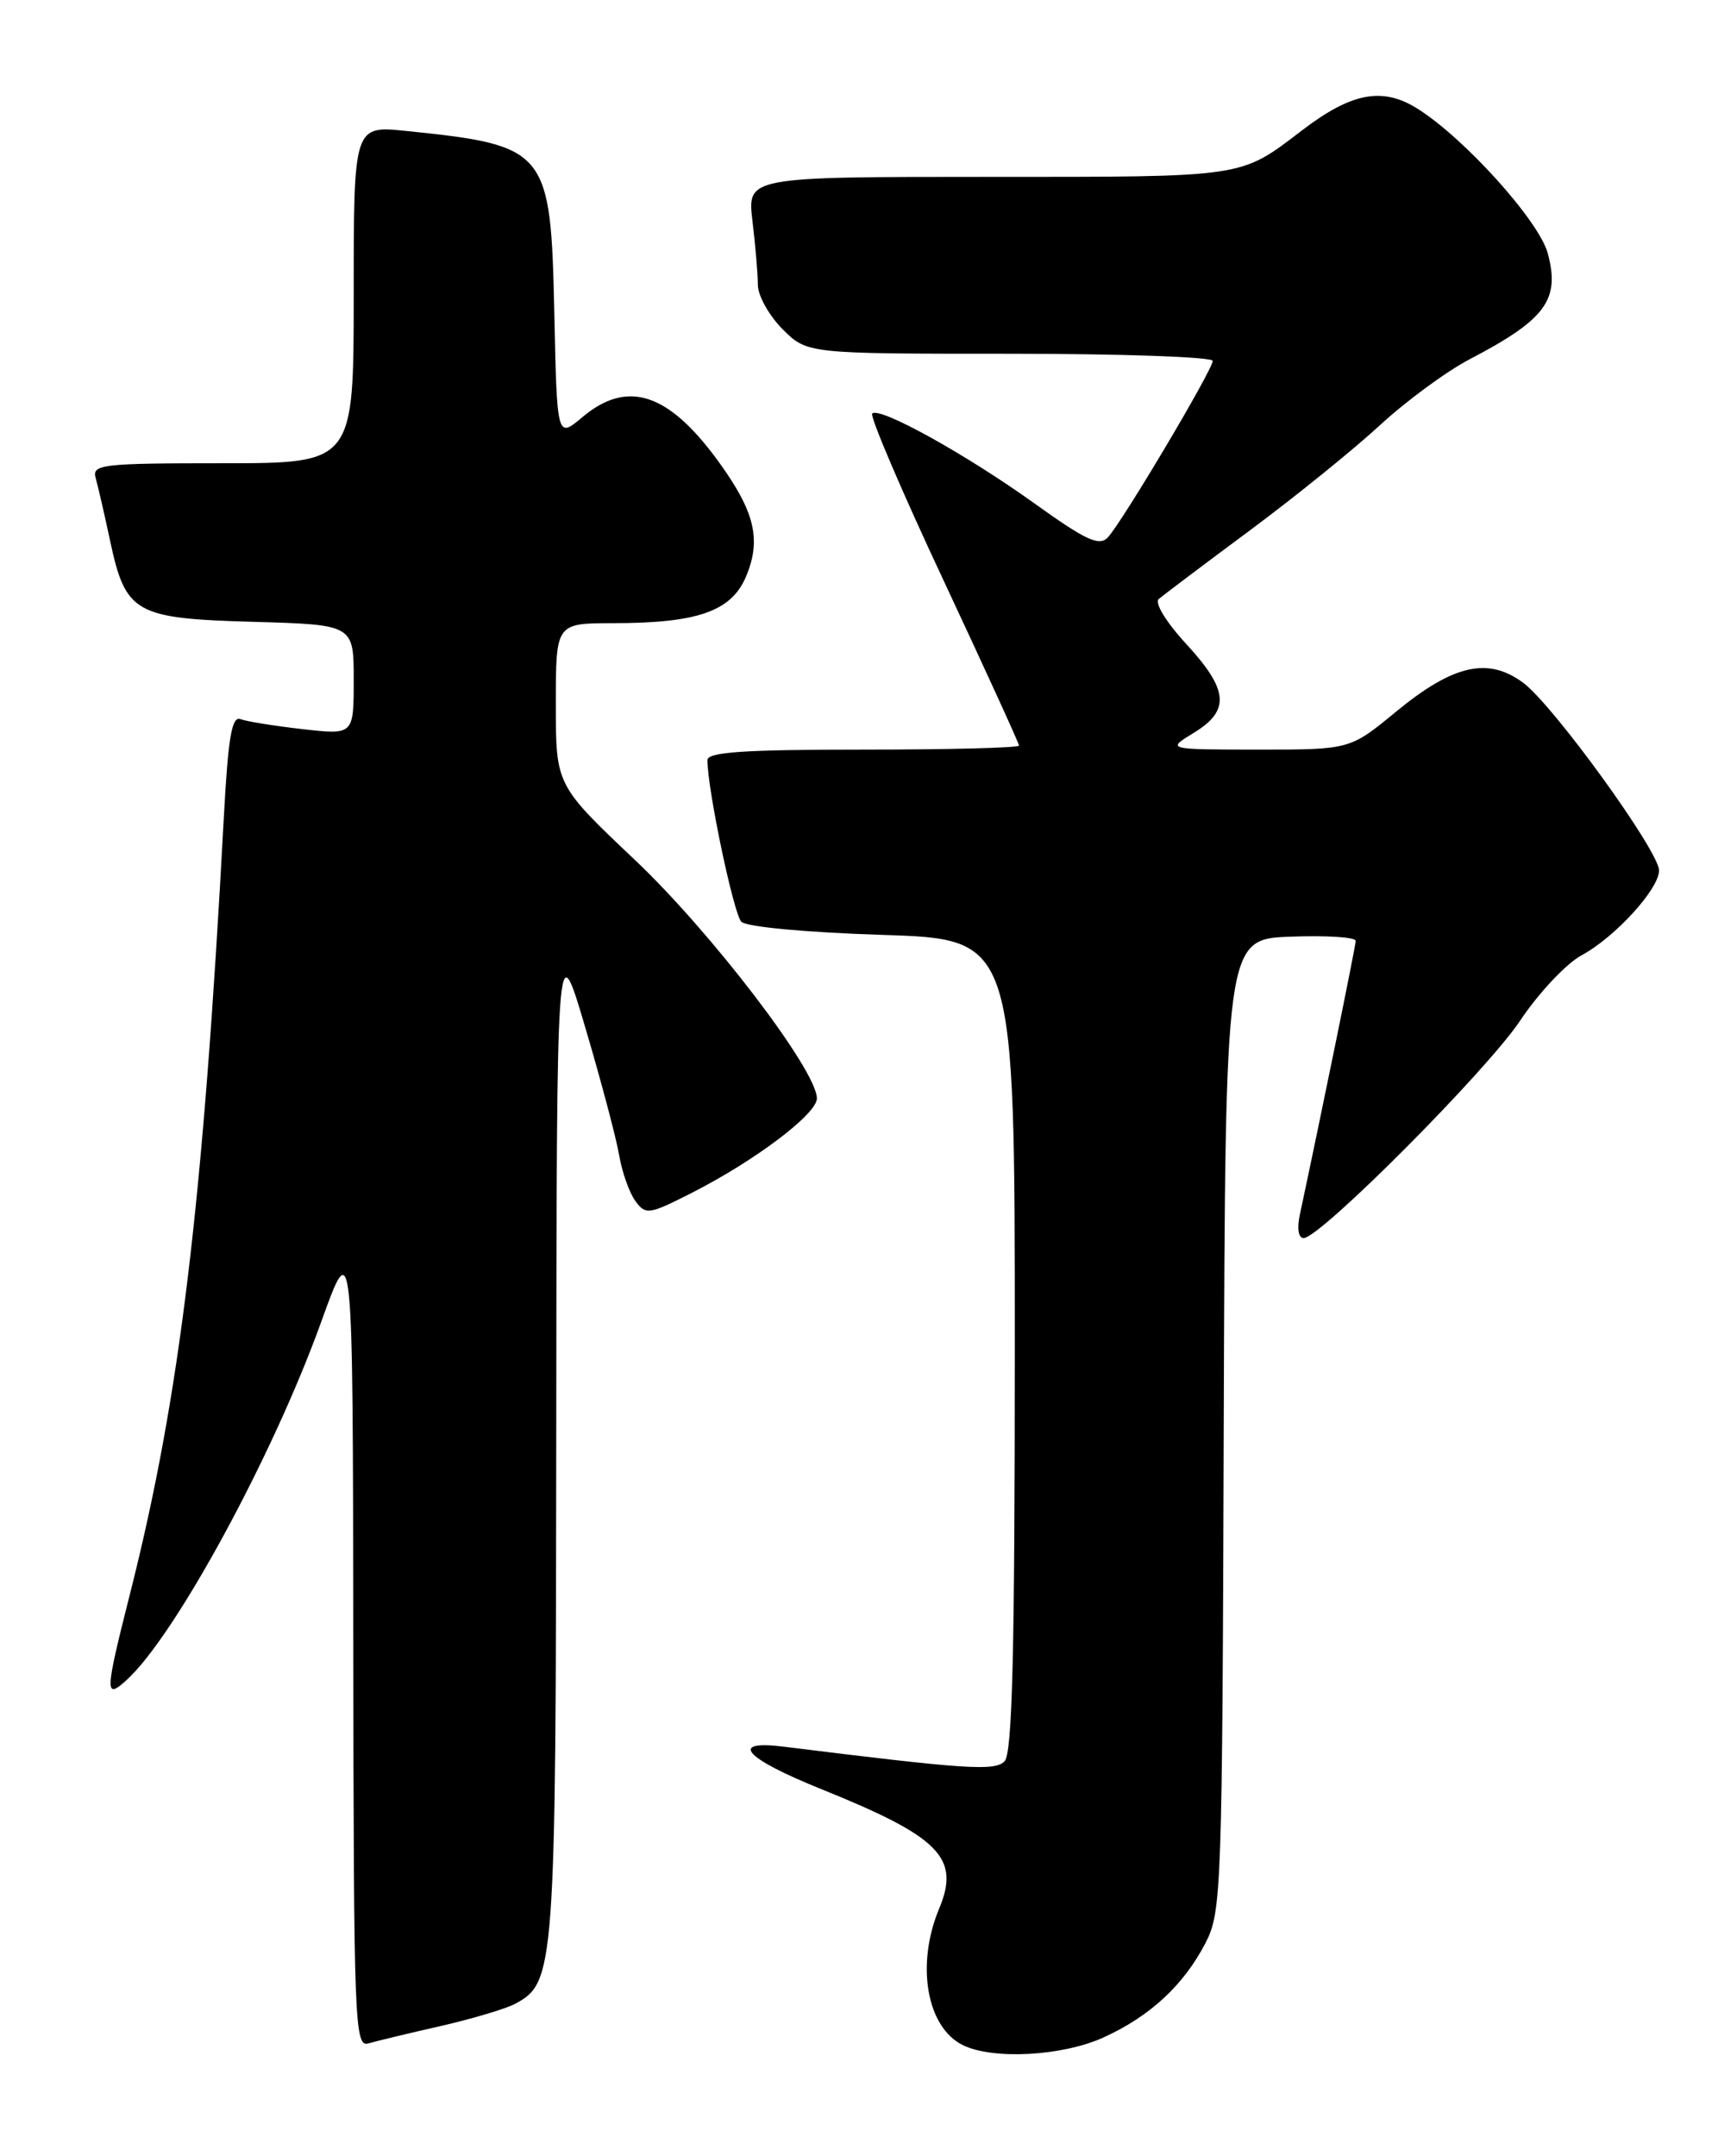 <?xml version="1.0" encoding="UTF-8" standalone="no"?>
<!DOCTYPE svg PUBLIC "-//W3C//DTD SVG 1.1//EN" "http://www.w3.org/Graphics/SVG/1.1/DTD/svg11.dtd" >
<svg xmlns="http://www.w3.org/2000/svg" xmlns:xlink="http://www.w3.org/1999/xlink" version="1.1" viewBox="0 0 204 256">
 <g >
 <path fill="currentColor"
d=" M 131.00 241.92 C 136.56 239.40 140.57 235.68 143.16 230.66 C 145.05 226.99 145.14 224.40 145.31 169.16 C 145.50 111.50 145.50 111.50 153.25 111.21 C 157.51 111.05 160.99 111.27 160.98 111.71 C 160.97 112.35 157.00 131.78 154.34 144.25 C 153.99 145.86 154.18 147.00 154.79 147.00 C 156.75 147.00 176.50 127.17 180.50 121.19 C 182.70 117.89 185.99 114.39 187.82 113.41 C 191.79 111.26 197.00 105.55 197.00 103.35 C 197.00 101.06 184.43 83.70 180.86 81.06 C 176.68 77.97 172.55 78.91 165.73 84.53 C 160.30 89.00 160.30 89.00 149.40 89.00 C 138.50 88.99 138.50 88.99 141.75 87.01 C 146.10 84.36 145.89 81.92 140.84 76.44 C 138.49 73.89 137.07 71.58 137.59 71.13 C 138.09 70.69 142.93 67.04 148.35 63.02 C 153.77 59.00 160.74 53.36 163.85 50.49 C 166.96 47.62 171.75 44.10 174.50 42.66 C 183.54 37.94 185.27 35.60 183.79 30.09 C 182.76 26.23 173.85 16.35 168.25 12.86 C 164.13 10.30 160.46 11.00 154.59 15.49 C 147.20 21.13 148.05 21.00 117.43 21.00 C 88.72 21.00 88.72 21.00 89.35 26.25 C 89.70 29.14 89.99 32.55 89.99 33.83 C 90.00 35.11 91.32 37.47 92.92 39.08 C 95.85 42.00 95.85 42.00 119.92 42.00 C 133.17 42.00 144.00 42.38 144.00 42.85 C 144.00 43.90 133.24 62.01 131.54 63.81 C 130.53 64.89 128.94 64.15 122.89 59.81 C 114.71 53.94 104.43 48.24 103.57 49.10 C 103.26 49.40 107.06 58.29 112.01 68.85 C 116.95 79.41 121.00 88.26 121.00 88.52 C 121.00 88.79 112.67 89.00 102.50 89.00 C 88.37 89.00 84.00 89.29 84.00 90.25 C 84.01 93.73 87.11 108.51 88.03 109.44 C 88.65 110.05 95.72 110.71 104.80 111.00 C 120.50 111.50 120.50 111.50 120.50 159.70 C 120.50 196.21 120.21 208.20 119.28 209.12 C 118.10 210.30 114.78 210.08 93.14 207.39 C 86.44 206.55 88.33 208.72 97.57 212.44 C 111.60 218.10 114.04 220.58 111.52 226.60 C 108.73 233.28 110.03 240.73 114.36 242.83 C 117.95 244.57 126.14 244.12 131.00 241.92 Z  M 52.32 240.55 C 56.07 239.69 60.04 238.51 61.15 237.92 C 65.90 235.38 66.00 234.01 66.05 170.28 C 66.10 110.50 66.10 110.50 69.50 122.00 C 71.37 128.32 73.18 135.15 73.52 137.16 C 73.86 139.17 74.73 141.61 75.44 142.59 C 76.67 144.27 77.04 144.22 82.12 141.64 C 89.67 137.80 97.00 132.27 97.00 130.41 C 97.00 127.10 84.49 110.71 75.38 102.09 C 66.00 93.21 66.00 93.21 66.00 83.61 C 66.00 74.00 66.00 74.00 72.75 73.99 C 82.85 73.99 86.86 72.58 88.60 68.42 C 90.42 64.06 89.63 60.76 85.36 54.86 C 79.39 46.62 74.51 45.02 69.15 49.53 C 66.14 52.06 66.14 52.06 65.82 37.13 C 65.40 17.78 64.99 17.27 48.25 15.55 C 42.00 14.90 42.00 14.90 42.00 34.95 C 42.00 55.00 42.00 55.00 26.43 55.00 C 12.08 55.00 10.90 55.14 11.36 56.75 C 11.63 57.71 12.41 61.08 13.08 64.24 C 14.92 72.82 16.02 73.44 30.10 73.83 C 42.00 74.17 42.00 74.17 42.00 80.71 C 42.00 87.26 42.00 87.26 35.93 86.57 C 32.60 86.19 29.27 85.66 28.55 85.38 C 27.52 84.99 27.08 87.60 26.57 97.19 C 24.10 143.15 21.36 165.82 15.45 189.18 C 12.45 201.02 12.42 201.84 15.01 199.49 C 20.77 194.28 32.39 172.90 38.12 157.00 C 41.90 146.50 41.90 146.50 41.95 194.82 C 42.00 240.35 42.10 243.10 43.75 242.61 C 44.71 242.33 48.57 241.40 52.32 240.55 Z "/>
</g>
</svg>